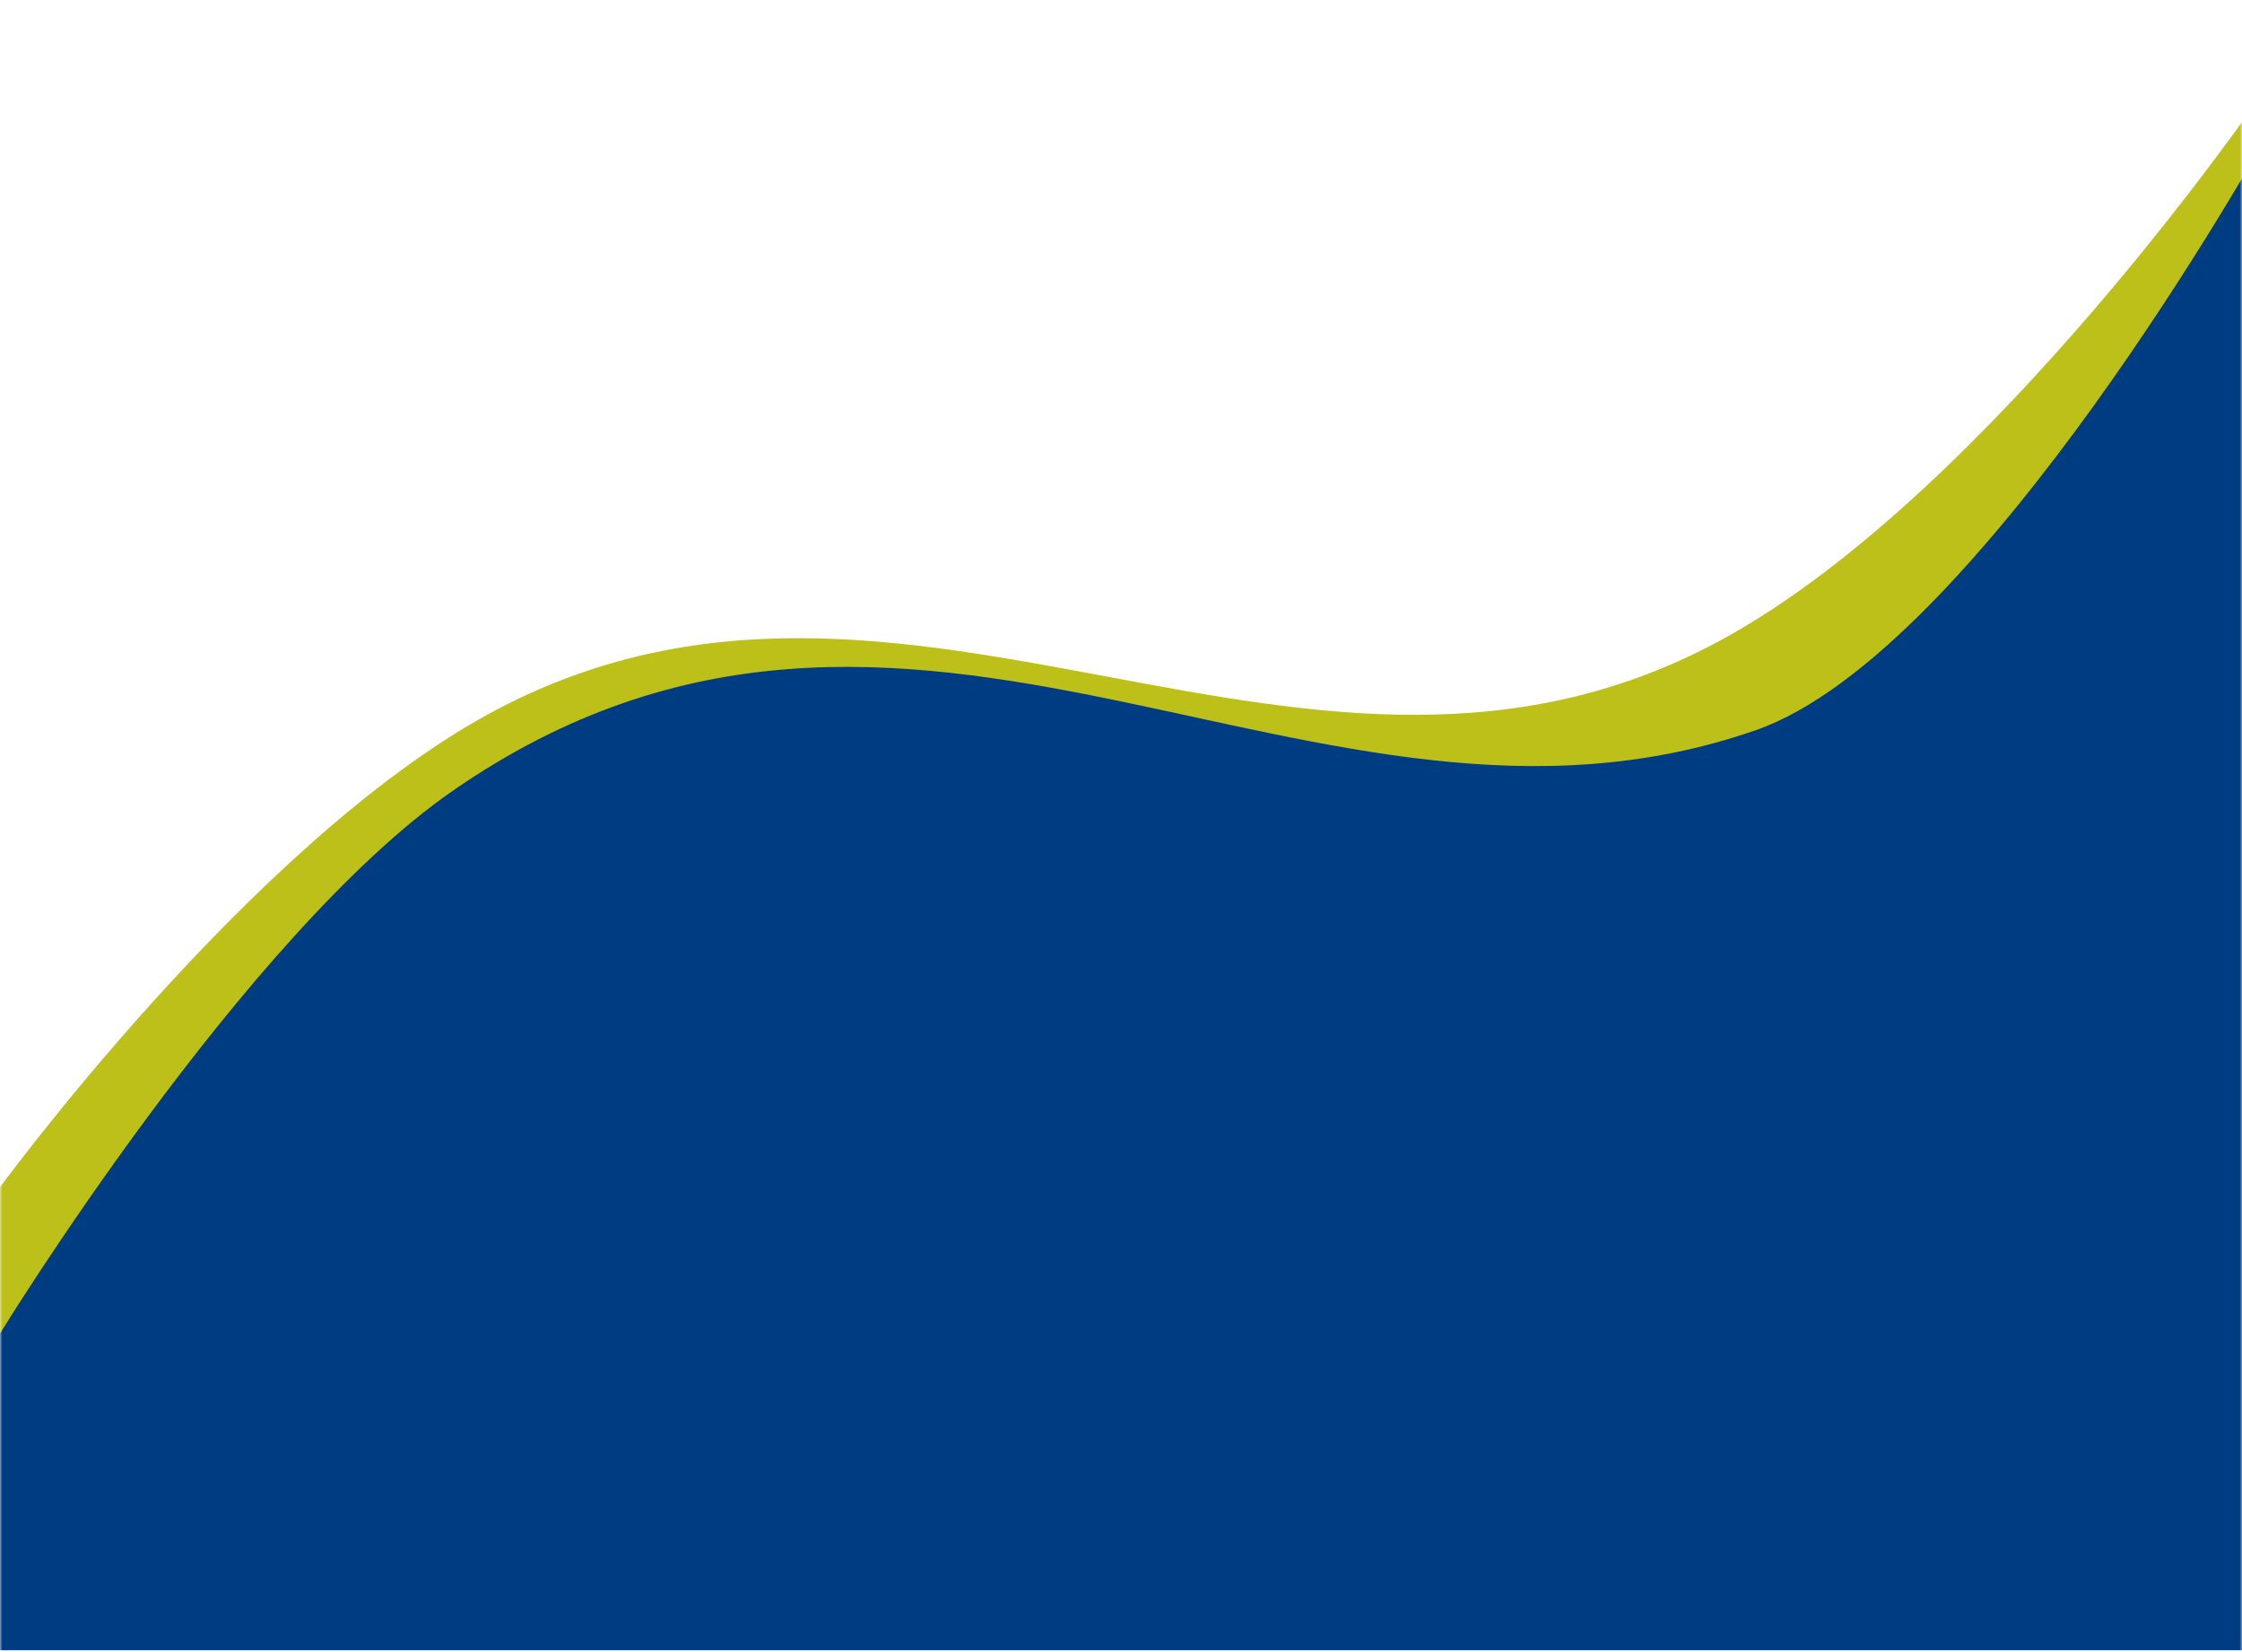<svg width="471" height="347" viewBox="0 0 471 347" fill="none" xmlns="http://www.w3.org/2000/svg">
<mask id="mask0" mask-type="alpha" maskUnits="userSpaceOnUse" x="0" y="0" width="471" height="347">
<rect width="471" height="347" fill="#C4C4C4"/>
</mask>
<g mask="url(#mask0)">
<path d="M102.887 149.855C52.398 177.255 -1.008 250.743 -1.008 250.743V288.7H475V20C475 20 418.157 103.057 362.624 133.873C275.036 182.477 190.809 102.14 102.887 149.855Z" fill="#BDC018"/>
<path d="M95.201 166.06C51.302 196.422 0 280.137 0 280.137V346.666H474.948L475.944 28.962C475.944 28.962 415.799 136.984 368.917 153.366C276.242 185.75 191.396 99.527 95.201 166.06Z" fill="#003C82"/>
</g>
</svg>
